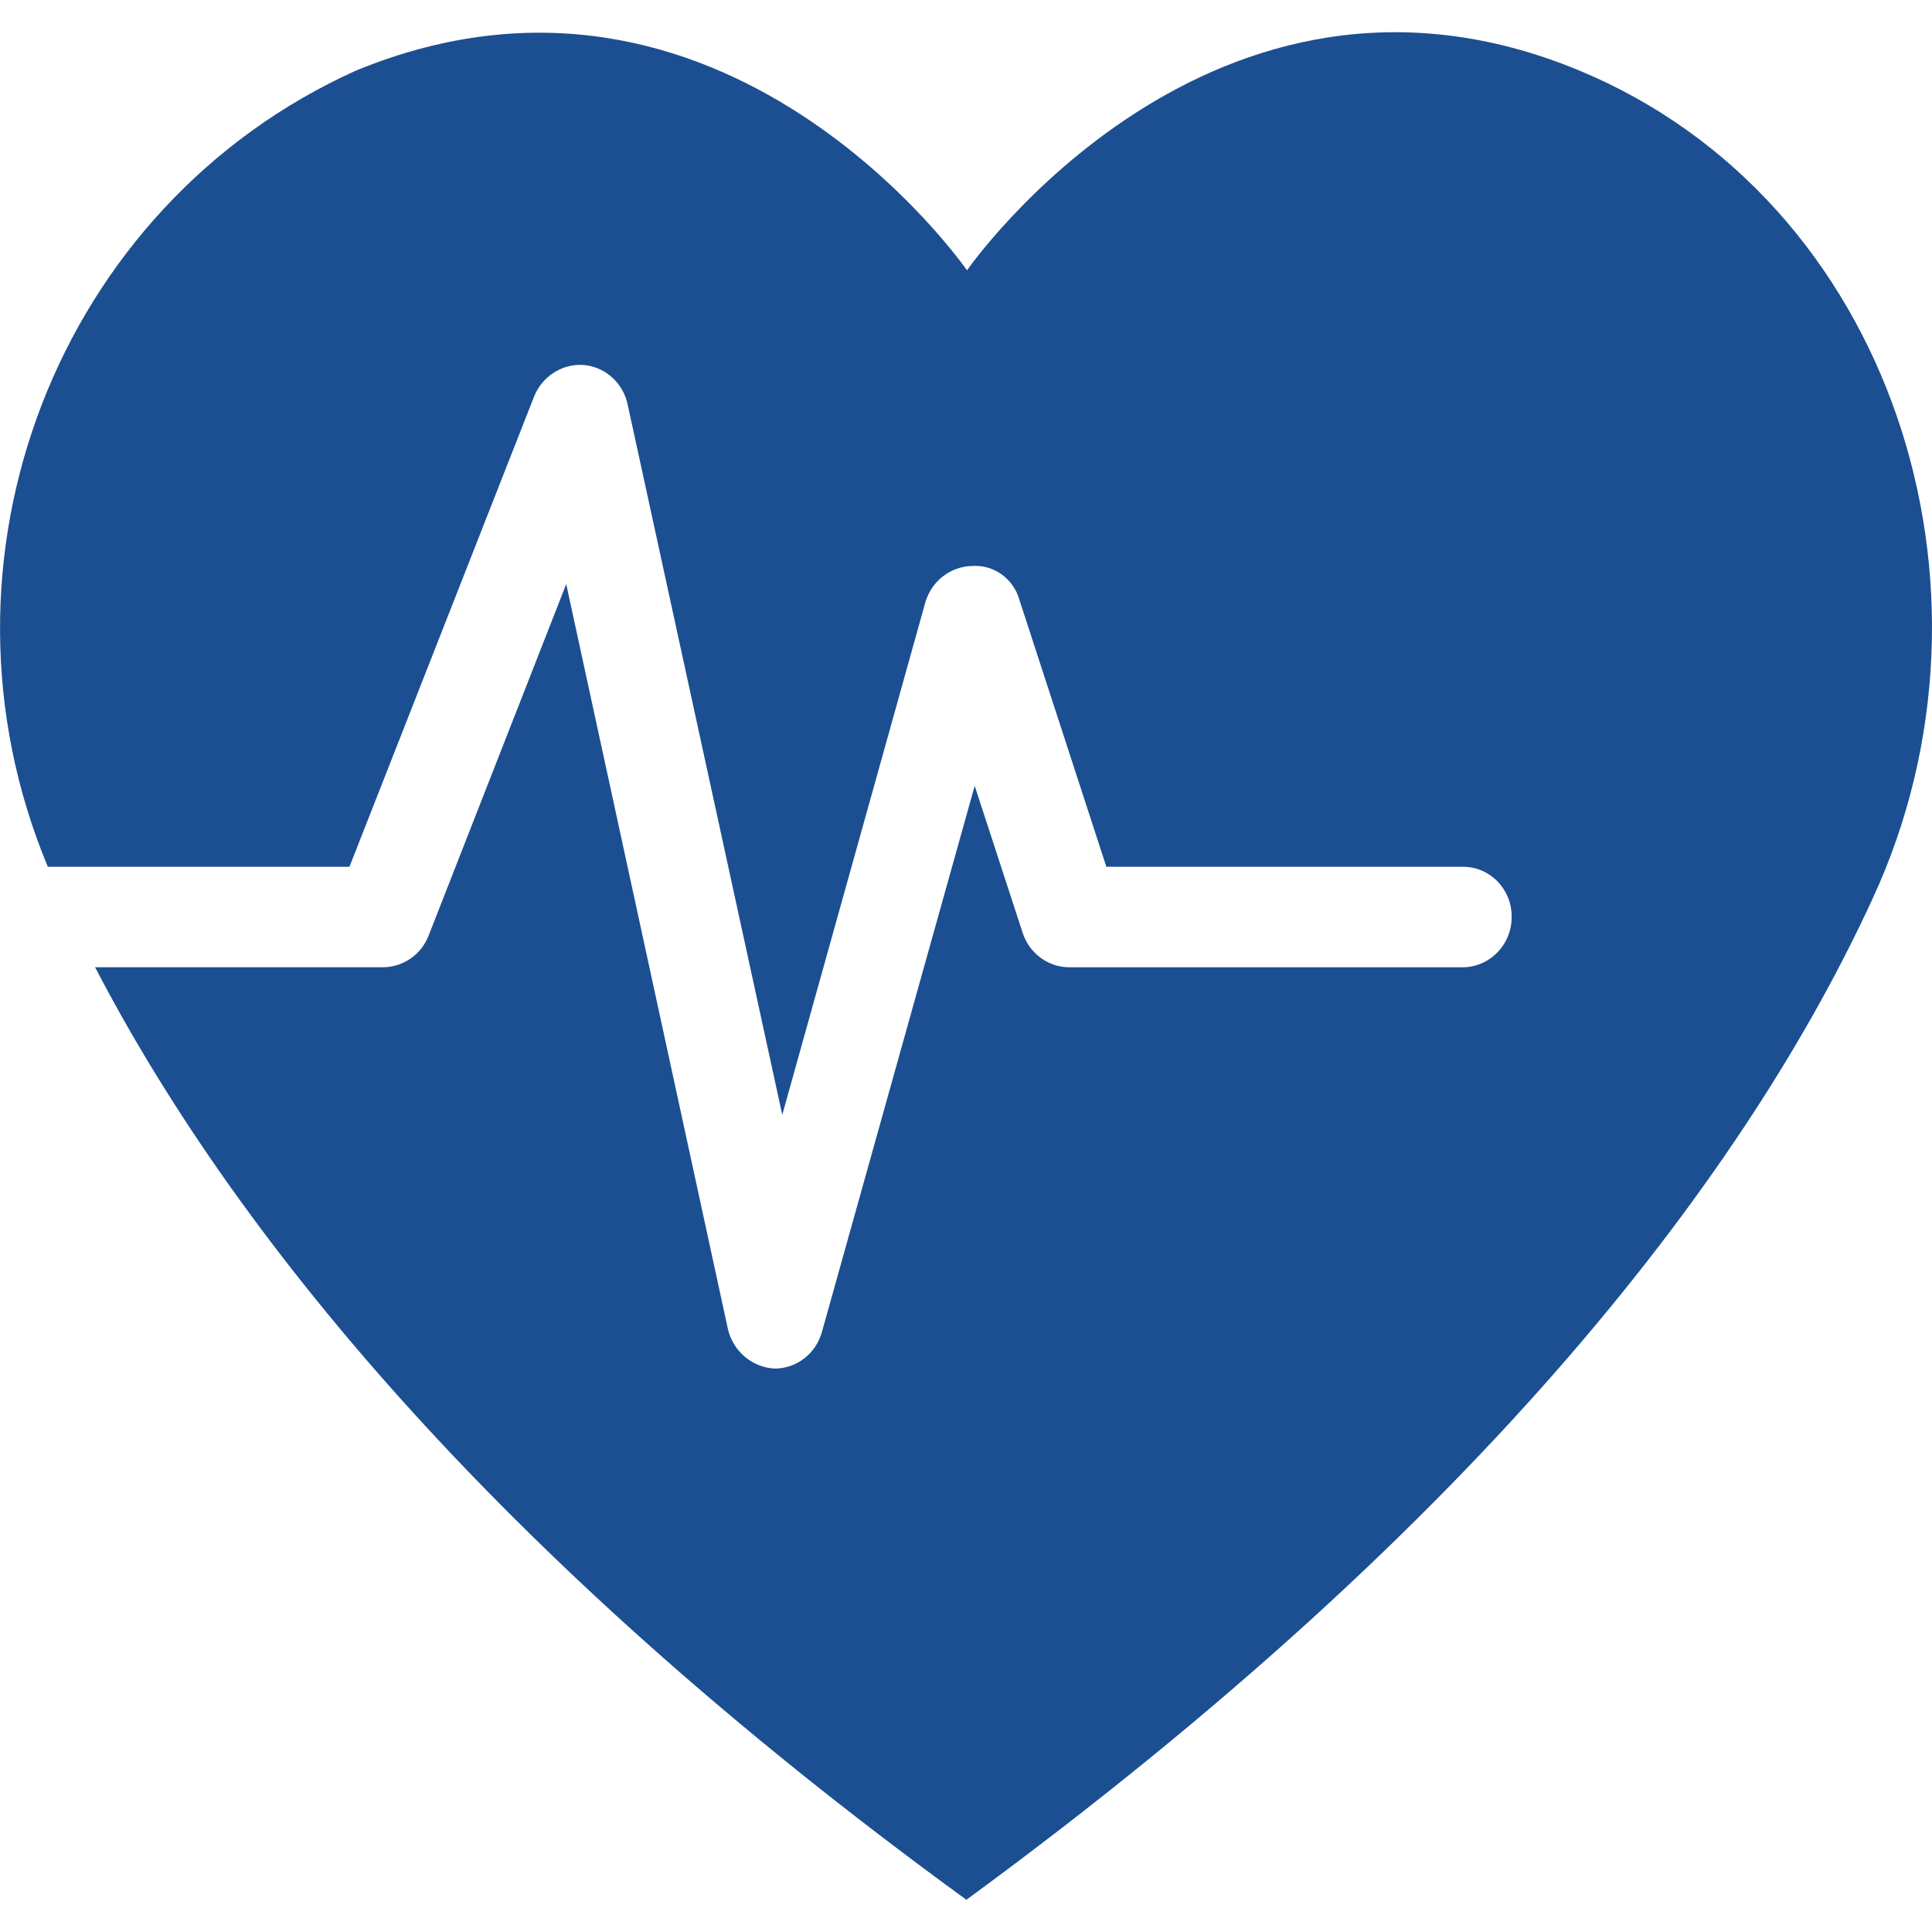 <?xml version="1.0" encoding="utf-8"?>
<!-- Generator: Adobe Illustrator 16.0.2, SVG Export Plug-In . SVG Version: 6.00 Build 0)  -->
<!DOCTYPE svg PUBLIC "-//W3C//DTD SVG 1.1//EN" "http://www.w3.org/Graphics/SVG/1.1/DTD/svg11.dtd">
<svg version="1.1" id="Layer_1" xmlns="http://www.w3.org/2000/svg" xmlns:xlink="http://www.w3.org/1999/xlink" x="0px" y="0px"
	 width="40px" height="40px" viewBox="15 15 40 40" enable-background="new 15 15 40 40" xml:space="preserve">
<path fill="#1B4F91" d="M53.776,33.593c-2.542,5.54-7.943,12.809-18.768,20.74c-9.939-7.229-15.273-13.984-18.039-19.307h5.969
	c0.416-0.006,0.789-0.267,0.939-0.663l2.846-7.27l3.349,15.429c0.11,0.46,0.504,0.789,0.966,0.813
	c0.455-0.001,0.855-0.31,0.979-0.758L35.18,31.27l0.992,3.04c0.138,0.427,0.527,0.715,0.966,0.717h8.154
	c0.271-0.004,0.528-0.118,0.716-0.315c0.19-0.198,0.293-0.463,0.289-0.739c0-0.568-0.45-1.027-1.005-1.027h-7.386l-1.8-5.526
	c-0.123-0.44-0.531-0.733-0.979-0.702c-0.446,0.009-0.835,0.309-0.966,0.743l-2.965,10.62l-3.203-14.714
	c-0.097-0.445-0.468-0.774-0.913-0.811c-0.44-0.029-0.85,0.232-1.02,0.648l-3.825,9.742H15.99
	c-2.646-6.351,0.195-13.695,6.379-16.484c7.623-3.135,12.652,4.135,12.652,4.135S40.077,13.3,47.7,16.461
	C54.172,19.15,56.739,27.176,53.776,33.593z"/>
</svg>
